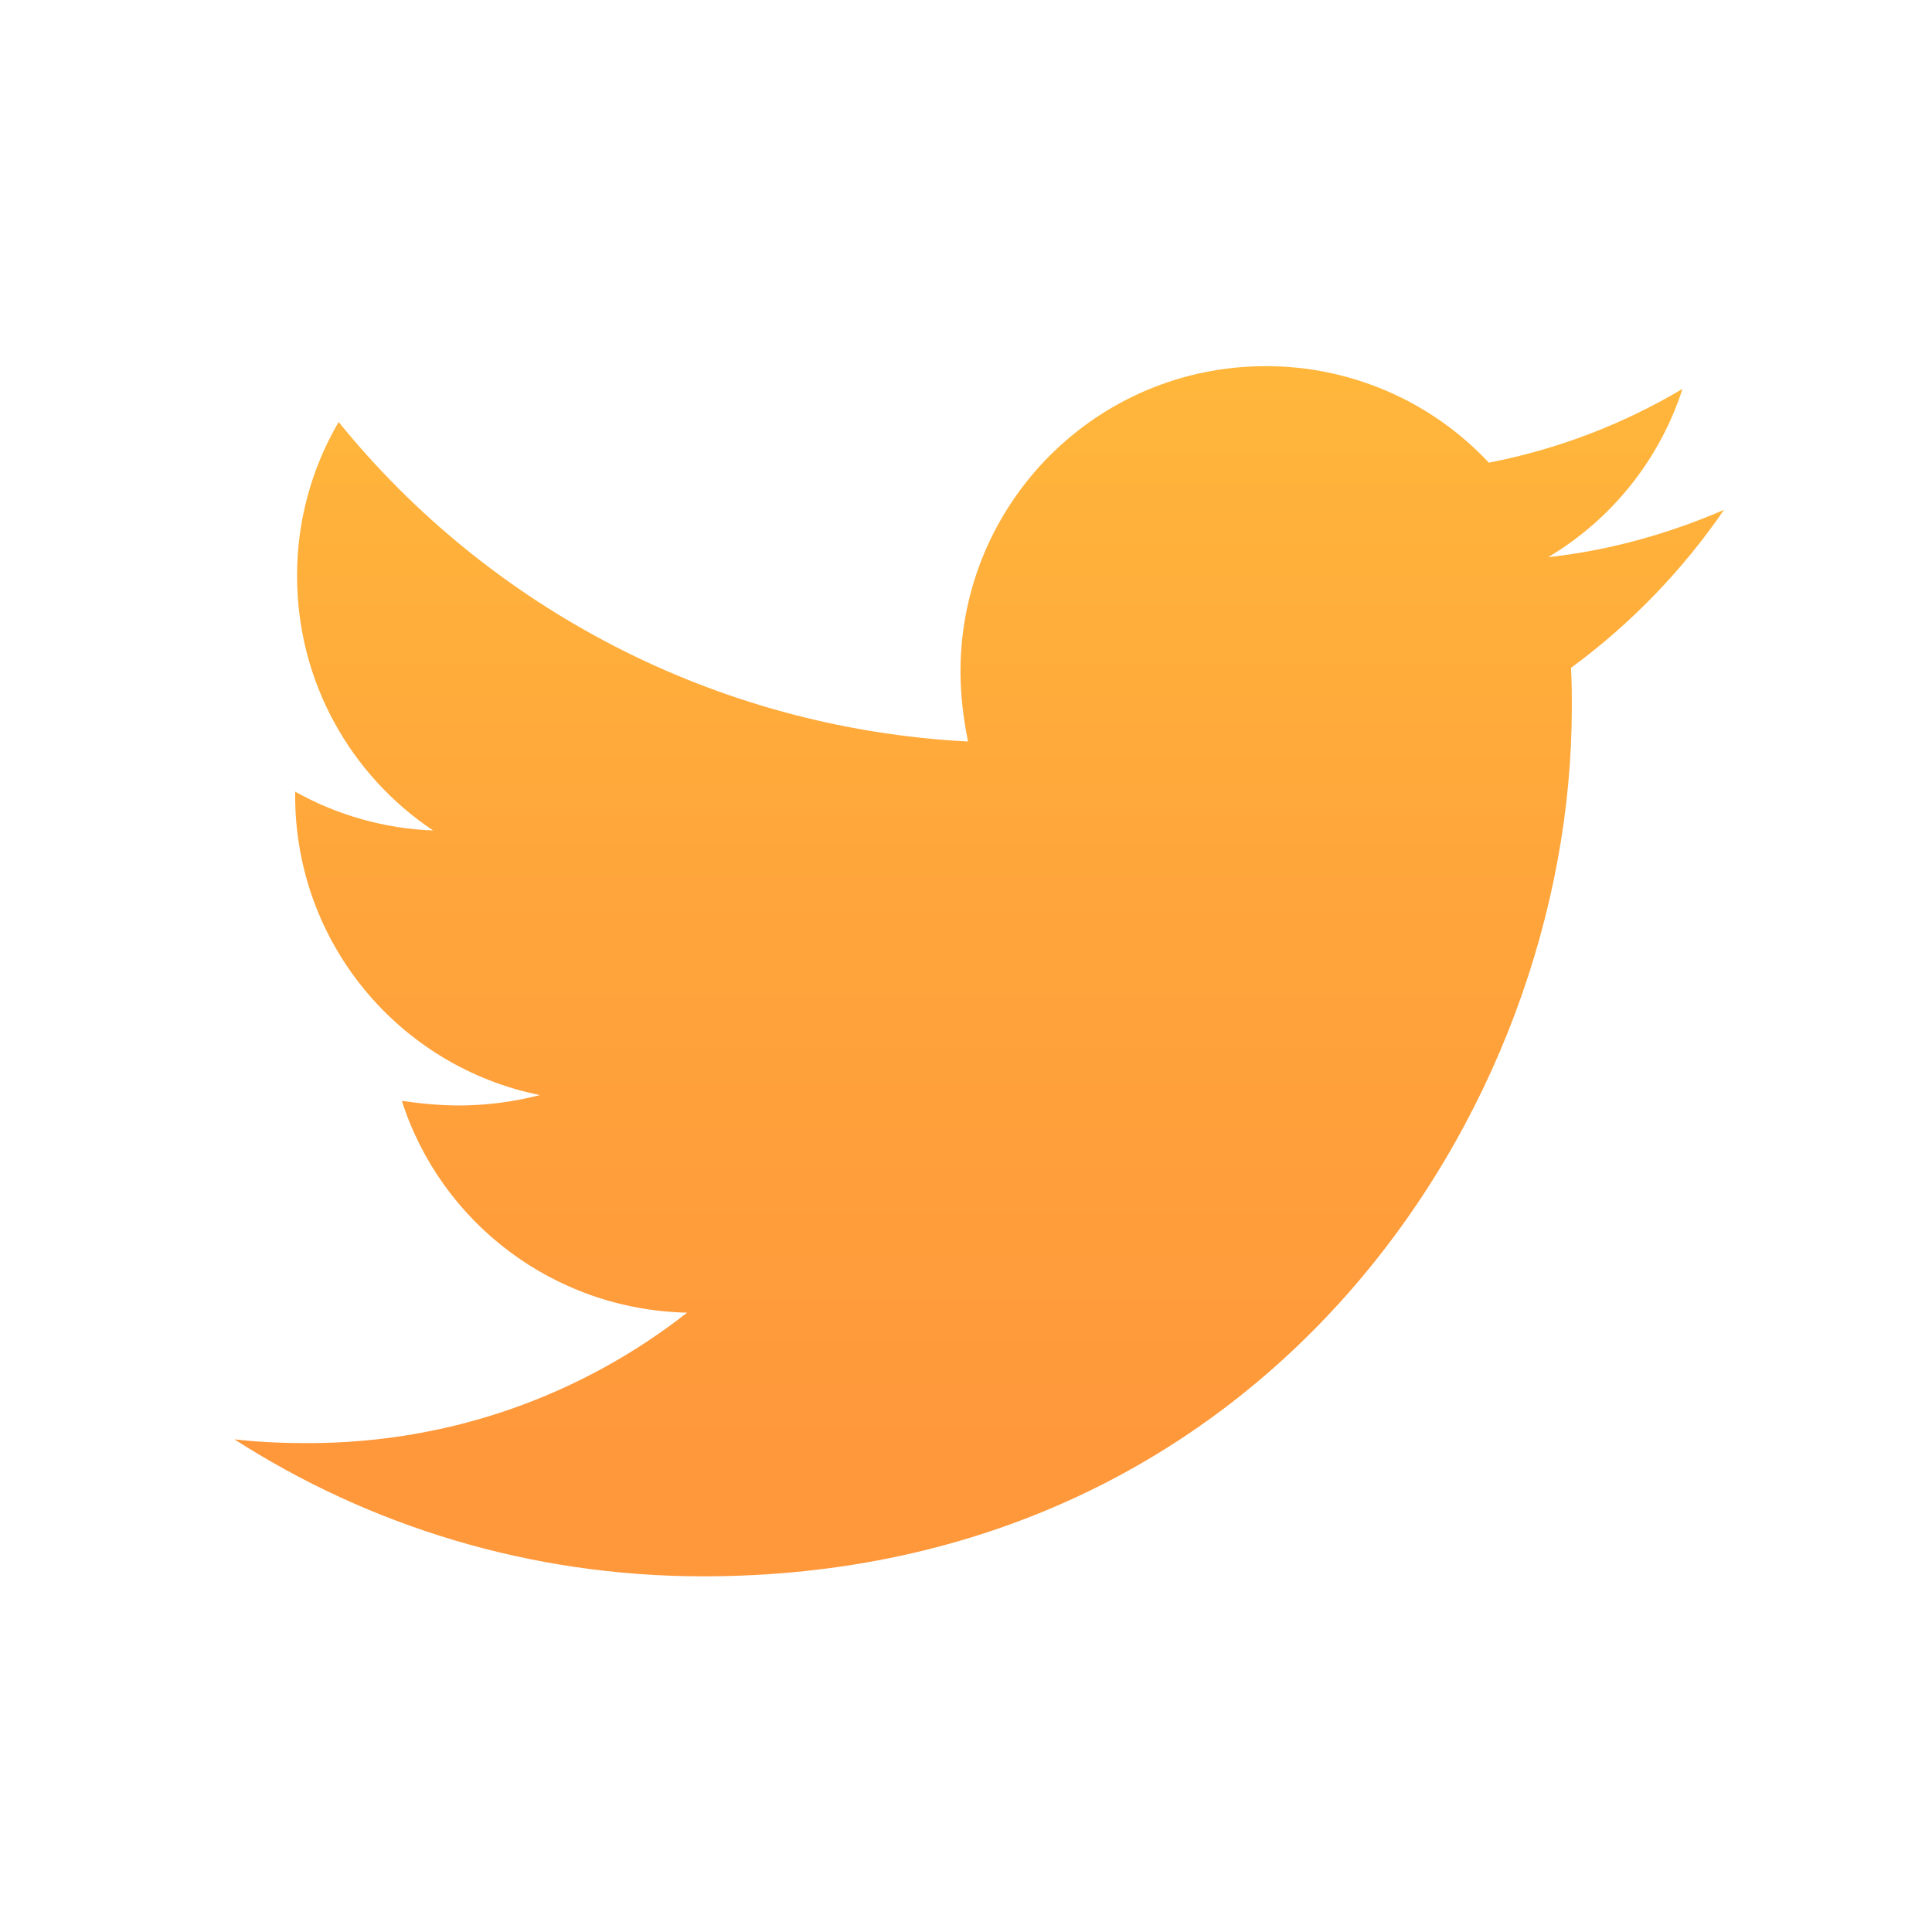 <svg width="21" height="21" viewBox="0 0 21 21" fill="none" xmlns="http://www.w3.org/2000/svg">
<path d="M18.739 5.542C18.144 5.799 17.496 5.984 16.828 6.056C17.521 5.644 18.04 4.994 18.288 4.227C17.638 4.614 16.925 4.885 16.183 5.029C15.872 4.697 15.497 4.432 15.079 4.252C14.662 4.072 14.213 3.979 13.758 3.98C11.919 3.98 10.44 5.47 10.44 7.3C10.44 7.556 10.472 7.813 10.522 8.06C7.769 7.916 5.313 6.601 3.681 4.587C3.383 5.095 3.227 5.674 3.229 6.262C3.229 7.414 3.815 8.43 4.708 9.027C4.182 9.007 3.668 8.862 3.208 8.605V8.646C3.208 10.259 4.348 11.596 5.868 11.903C5.582 11.977 5.289 12.015 4.994 12.016C4.778 12.016 4.574 11.995 4.368 11.966C4.788 13.281 6.012 14.236 7.469 14.268C6.329 15.161 4.901 15.686 3.35 15.686C3.072 15.686 2.815 15.676 2.548 15.645C4.019 16.589 5.765 17.134 7.644 17.134C13.746 17.134 17.085 12.078 17.085 7.691C17.085 7.547 17.085 7.403 17.076 7.259C17.722 6.786 18.288 6.2 18.739 5.542Z" fill="url(#paint0_linear_0_48)"/>
<defs>
<linearGradient id="paint0_linear_0_48" x1="10.639" y1="2.794" x2="10.639" y2="15.759" gradientUnits="userSpaceOnUse">
<stop stop-color="#FFBA3B"/>
<stop offset="0.531" stop-color="#FFA53B"/>
<stop offset="1" stop-color="#FF983B"/>
</linearGradient>
</defs>
</svg>
